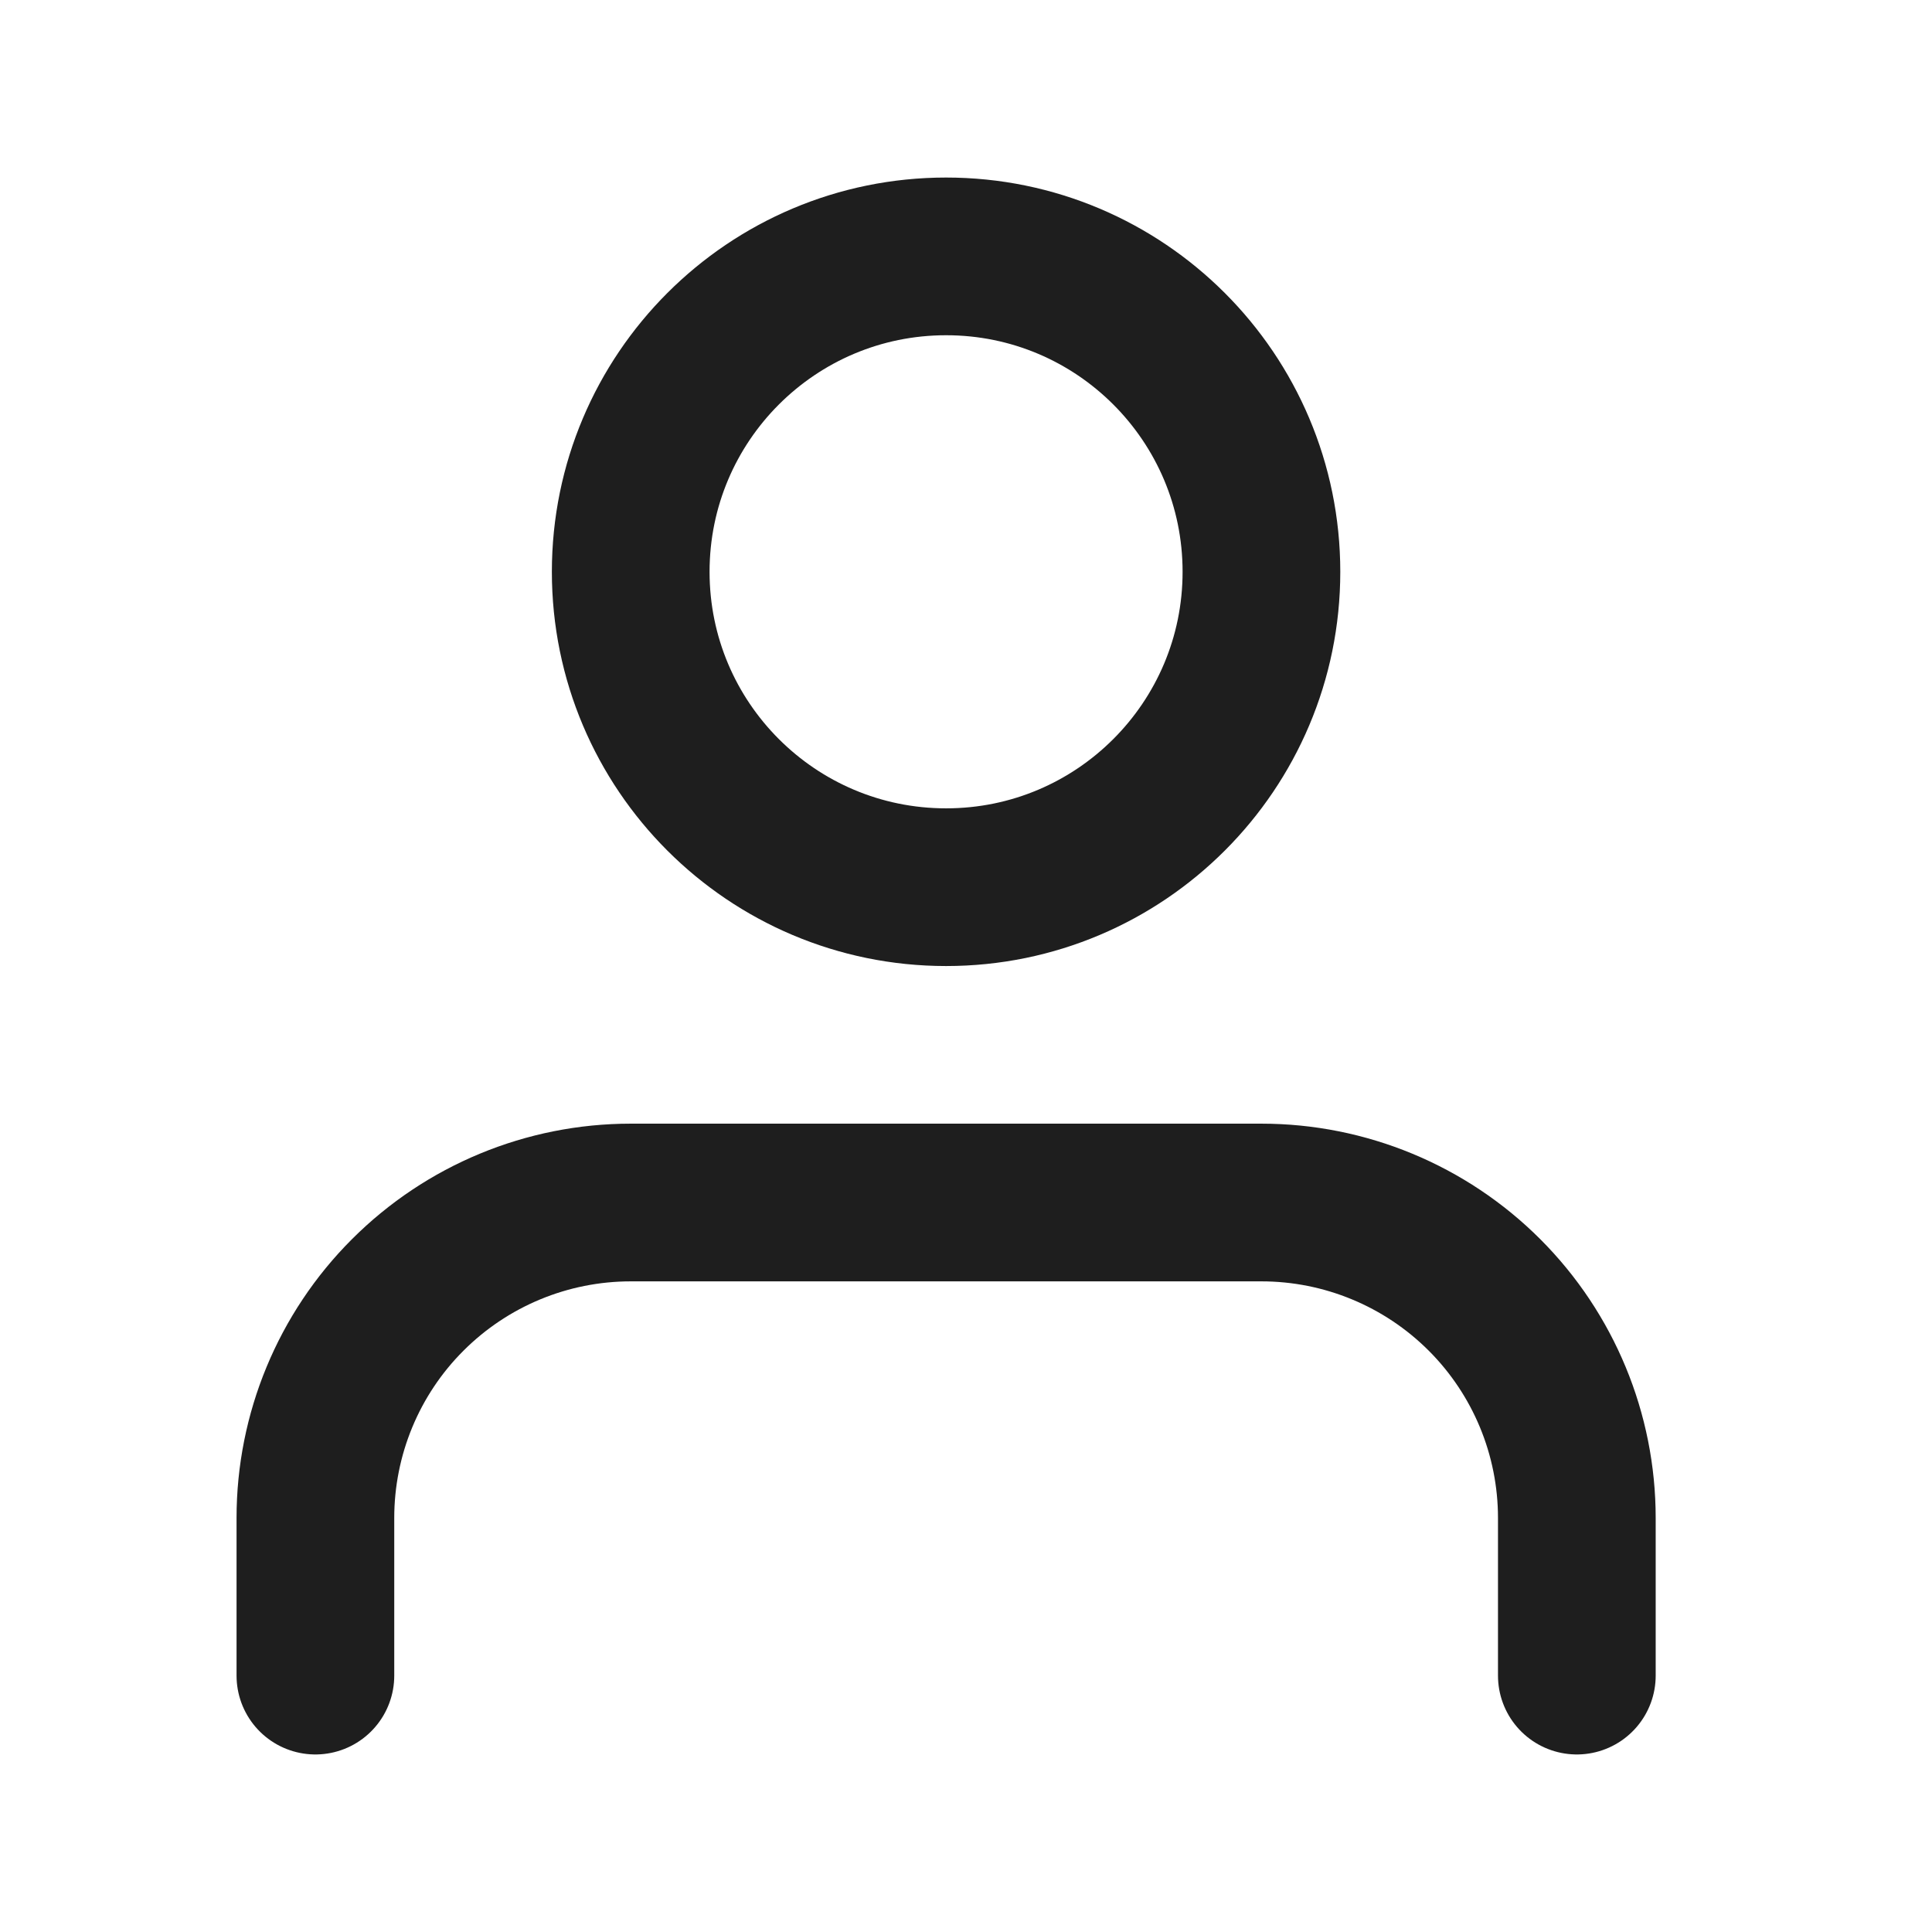 <svg width="24" height="24" viewBox="0 0 24 24" fill="none" xmlns="http://www.w3.org/2000/svg">
<path d="M19.588 20.815V18.856C19.588 17.817 19.175 16.82 18.441 16.086C17.706 15.351 16.709 14.938 15.67 14.938H7.835C6.796 14.938 5.8 15.351 5.065 16.086C4.33 16.82 3.918 17.817 3.918 18.856V20.815M15.67 7.103C15.67 9.267 13.916 11.021 11.753 11.021C9.589 11.021 7.835 9.267 7.835 7.103C7.835 4.939 9.589 3.185 11.753 3.185C13.916 3.185 15.67 4.939 15.67 7.103Z" stroke="#1E1E1E" stroke-width="1.959" stroke-linecap="round" stroke-linejoin="round"/>
</svg>

